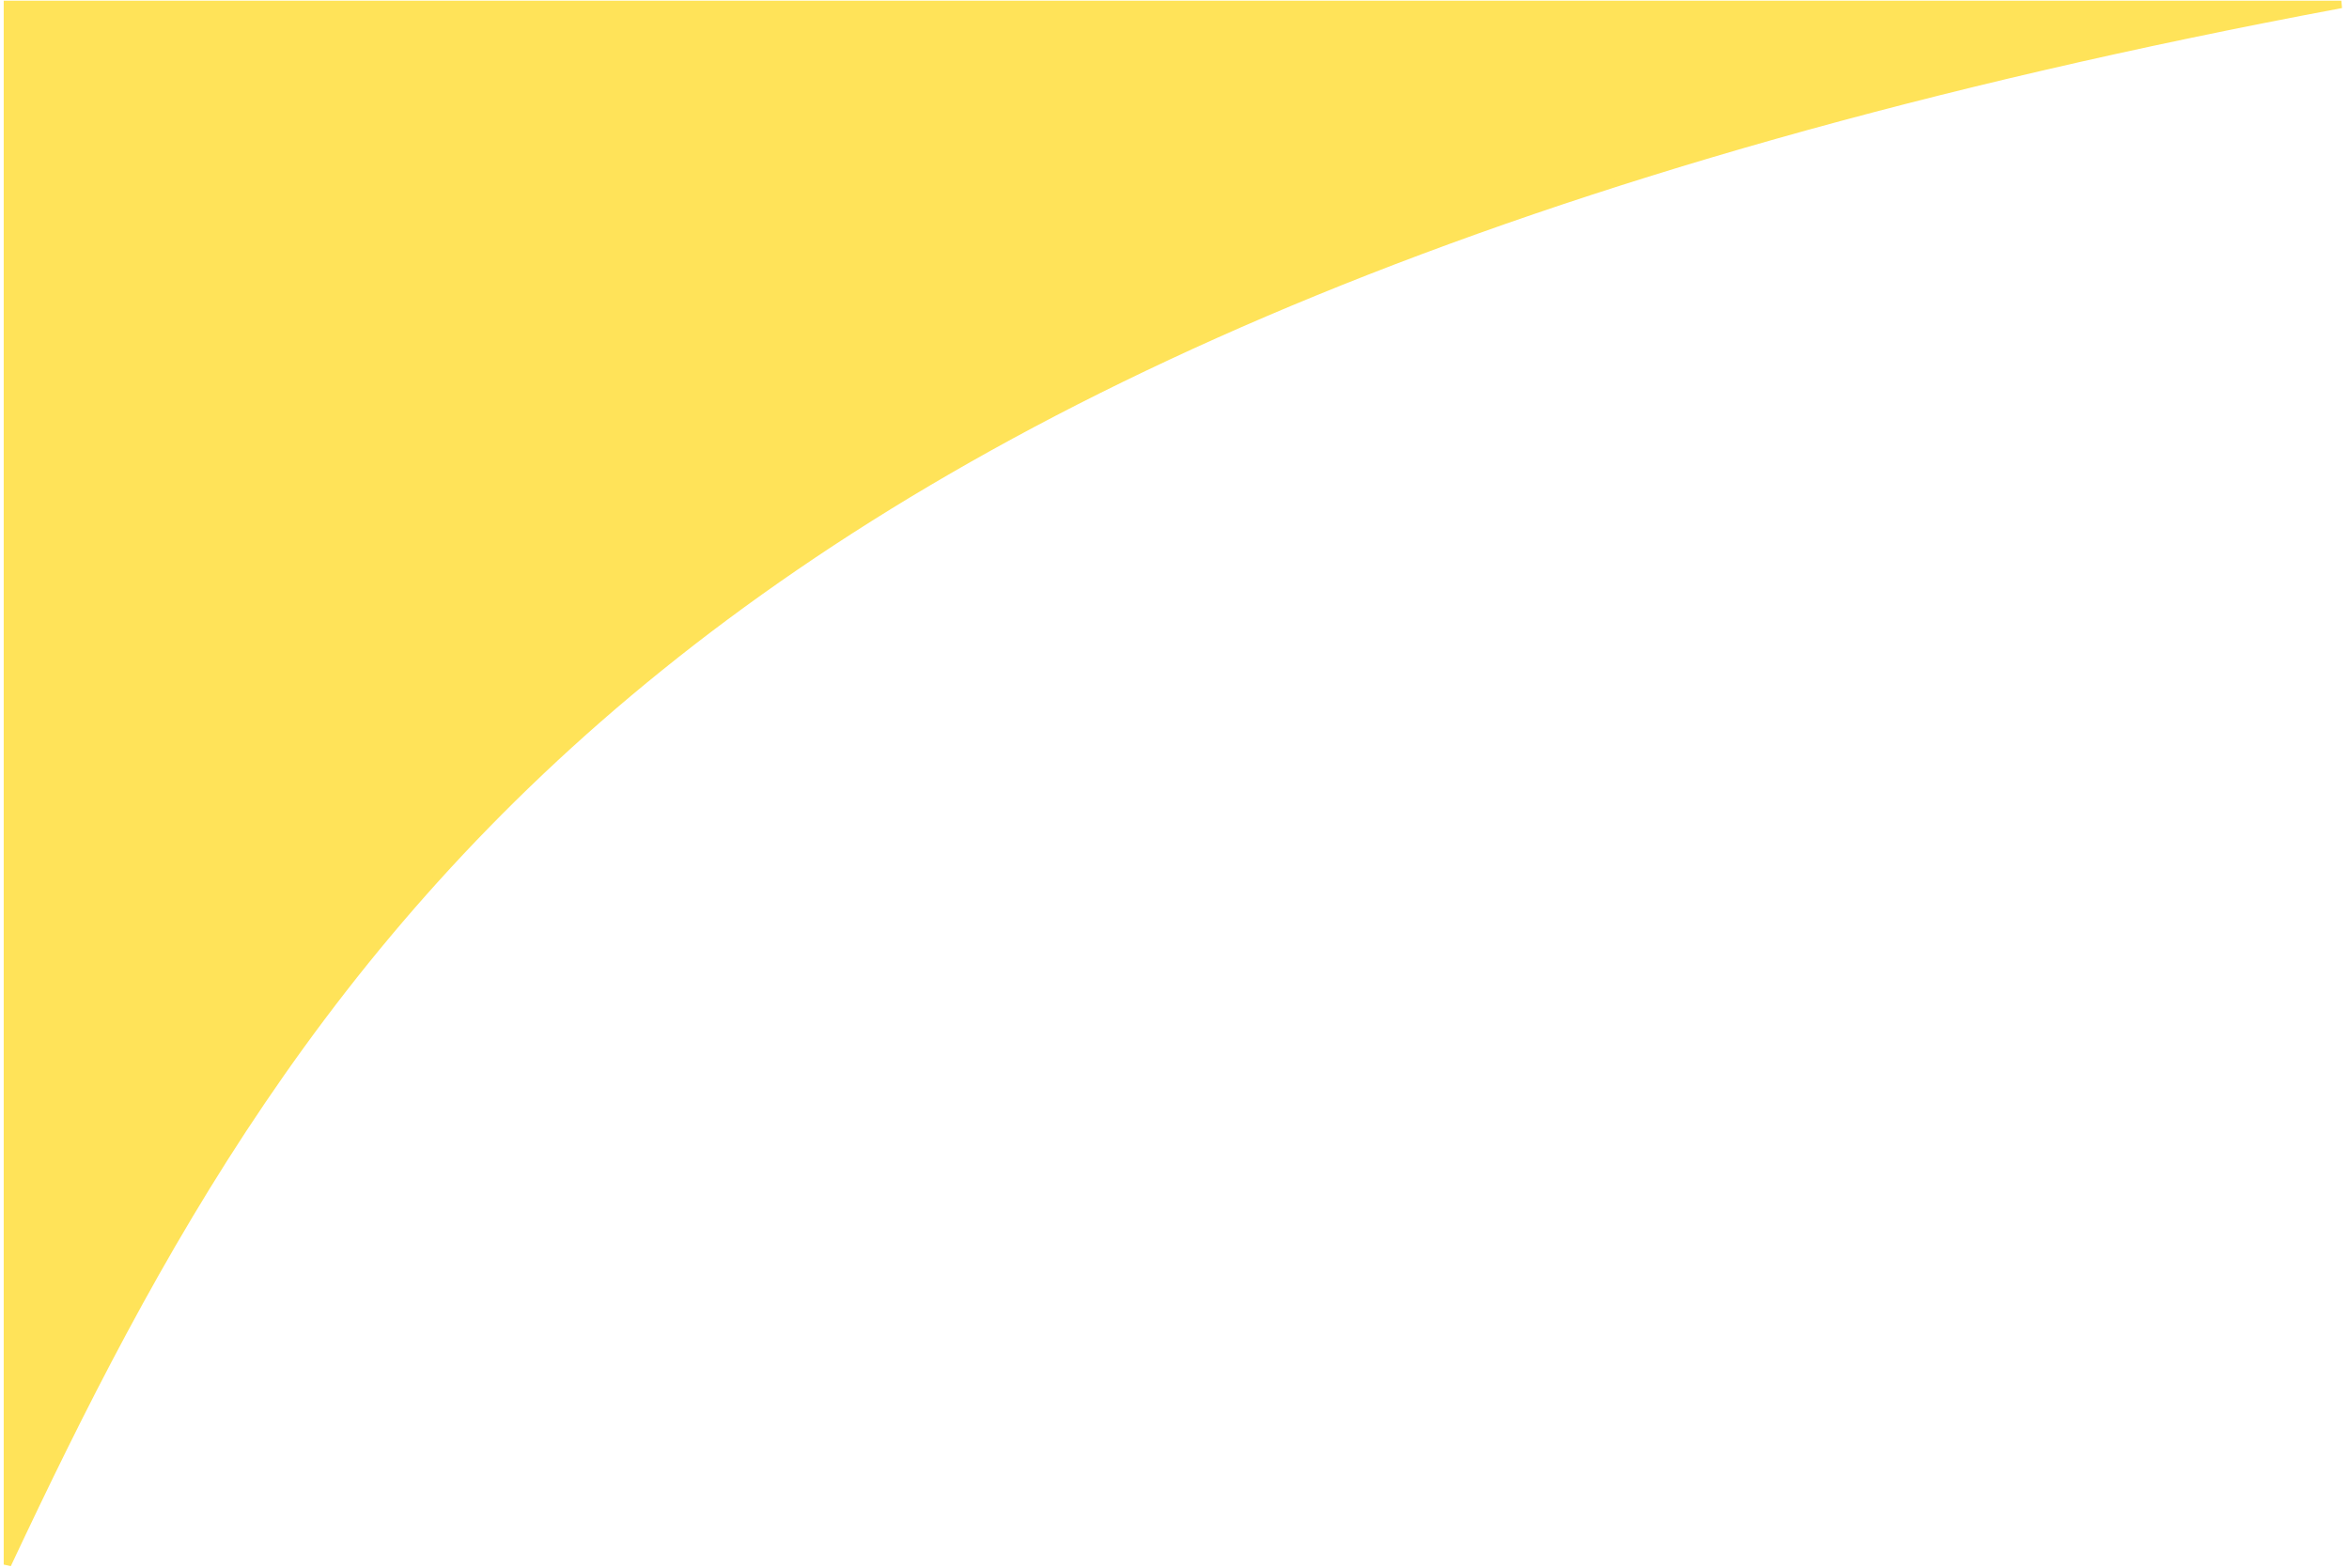 <svg width="316" height="211" viewBox="0 0 316 211" fill="none" xmlns="http://www.w3.org/2000/svg">
<path d="M1 210.5C40.47 126.5 90.97 42.5 314.97 0.592H1V210.5Z" fill="#FFE359"/>
<path d="M314.97 0.592L315.062 1.084L314.97 0.092V0.592ZM1 210.5H0.5L1.453 210.713L1 210.5ZM1 0.592V0.092H0.5V0.592H1ZM314.878 0.101C202.829 21.064 134.117 52.565 88.473 89.372C42.823 126.184 20.291 168.269 0.547 210.287L1.453 210.713C21.179 168.731 43.632 126.816 89.1 90.151C134.573 53.481 203.112 22.028 315.062 1.084L314.878 0.101ZM1.5 210.5V0.592H0.5V210.5H1.5ZM1 1.092H314.97V0.092H1V1.092Z" fill="#FFE359"/>
</svg>
